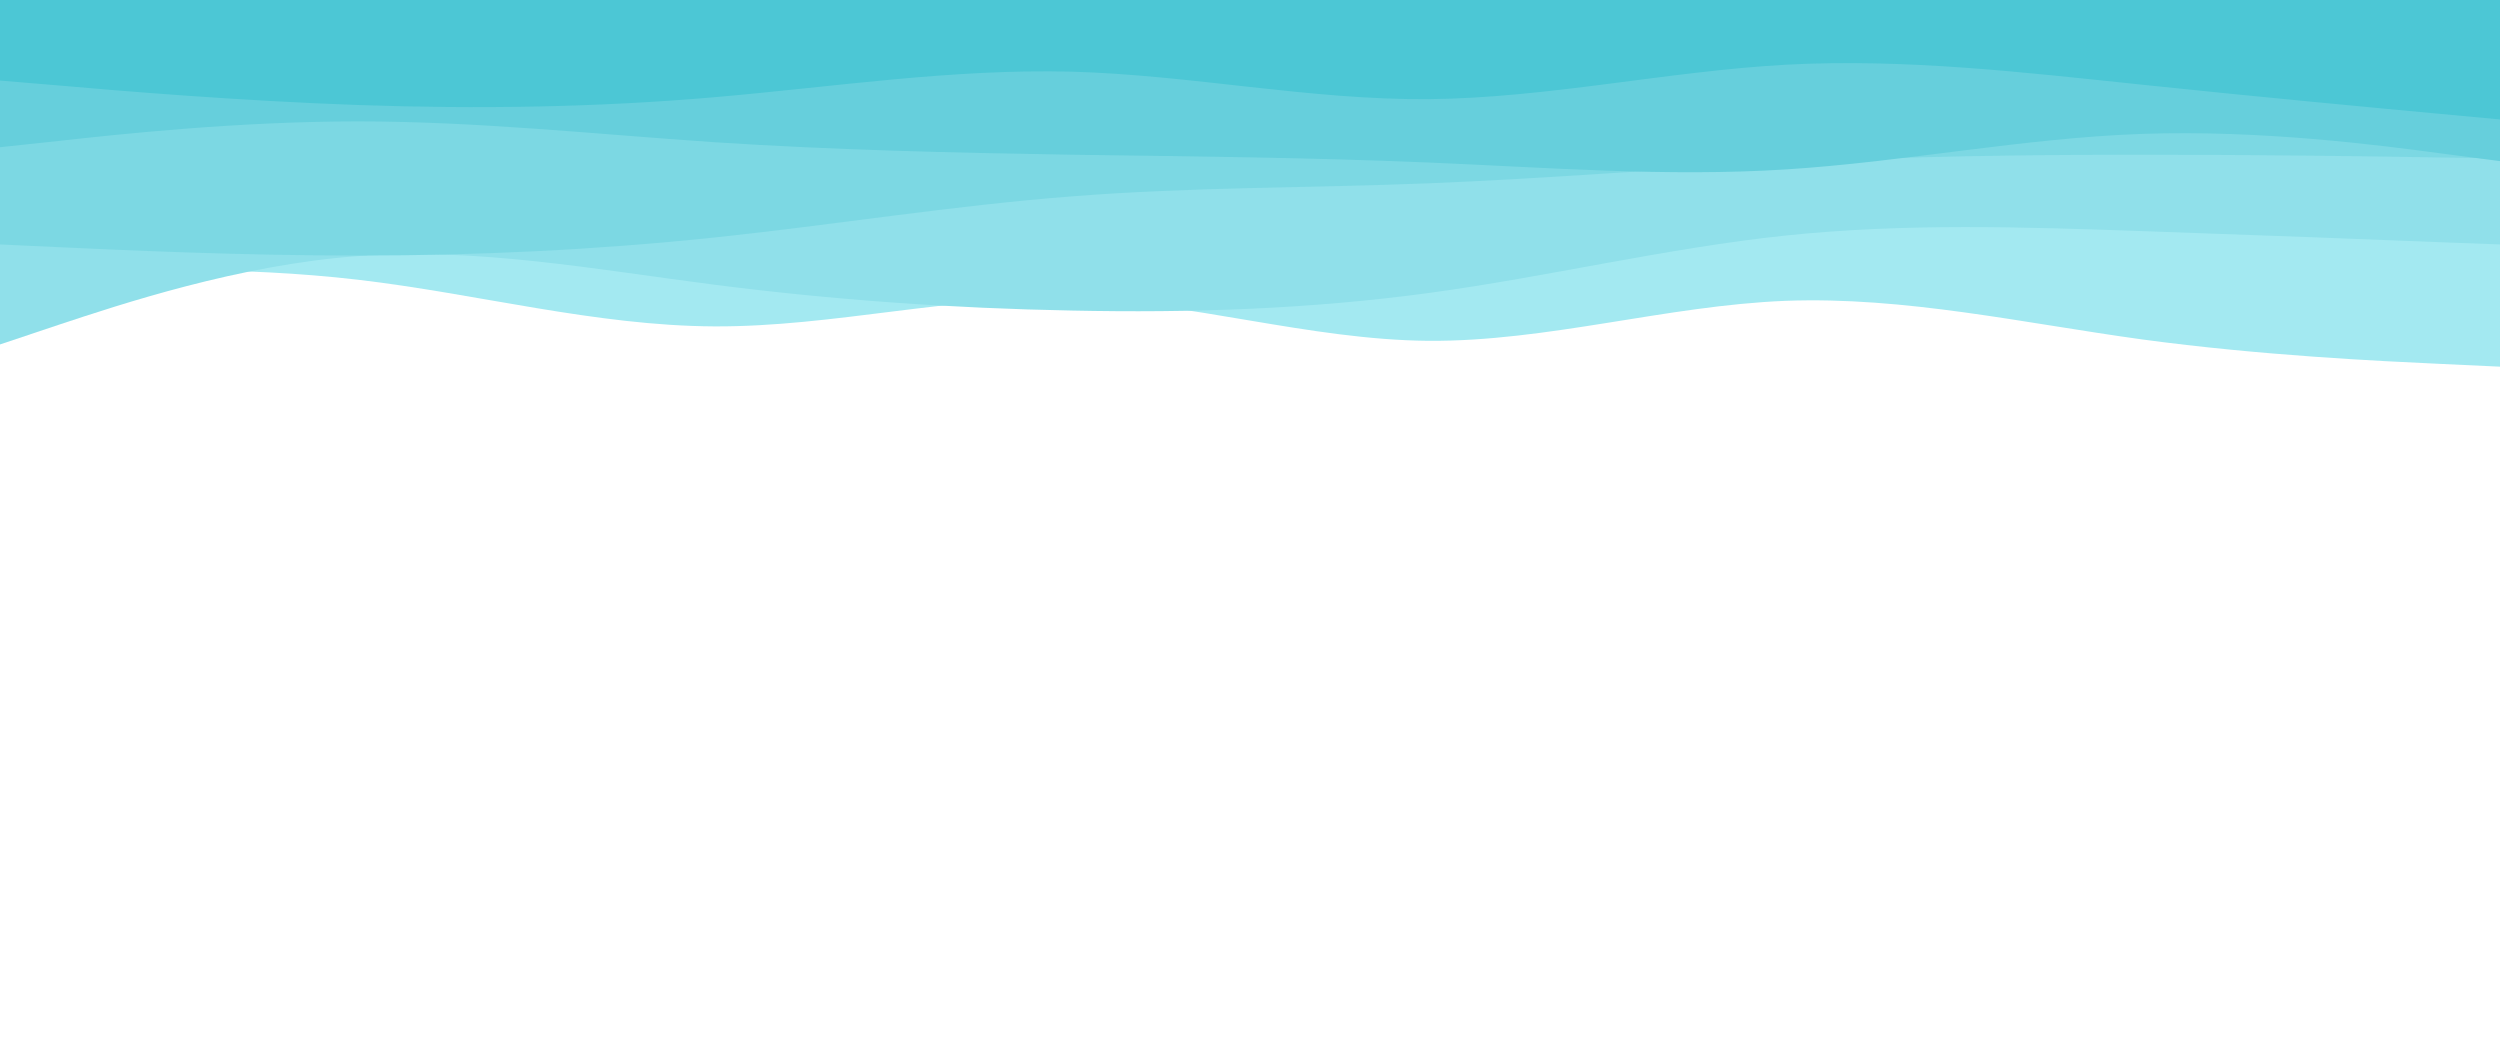 <svg id="visual" viewBox="0 0 900 375" width="900" height="375" xmlns="http://www.w3.org/2000/svg" xmlns:xlink="http://www.w3.org/1999/xlink" version="1.1"><path d="M0 99L21.5 98.2C43 97.3 86 95.7 128.8 100.7C171.7 105.7 214.3 117.3 257.2 117.5C300 117.7 343 106.3 385.8 107.5C428.7 108.7 471.3 122.3 514.2 122.7C557 123 600 110 642.8 108.3C685.7 106.7 728.3 116.3 771.2 122.2C814 128 857 130 878.5 131L900 132L900 0L878.5 0C857 0 814 0 771.2 0C728.3 0 685.7 0 642.8 0C600 0 557 0 514.2 0C471.3 0 428.7 0 385.8 0C343 0 300 0 257.2 0C214.3 0 171.7 0 128.8 0C86 0 43 0 21.5 0L0 0Z" fill="#a3e9f1"></path><path d="M0 124L21.5 116.8C43 109.7 86 95.3 128.8 92.2C171.7 89 214.3 97 257.2 102.5C300 108 343 111 385.8 111.8C428.7 112.7 471.3 111.3 514.2 105.5C557 99.7 600 89.3 642.8 84.8C685.7 80.3 728.3 81.7 771.2 83.2C814 84.7 857 86.3 878.5 87.2L900 88L900 0L878.5 0C857 0 814 0 771.2 0C728.3 0 685.7 0 642.8 0C600 0 557 0 514.2 0C471.3 0 428.7 0 385.8 0C343 0 300 0 257.2 0C214.3 0 171.7 0 128.8 0C86 0 43 0 21.5 0L0 0Z" fill="#90e0ea"></path><path d="M0 88L21.5 89C43 90 86 92 128.8 92C171.7 92 214.3 90 257.2 85.5C300 81 343 74 385.8 70.7C428.7 67.3 471.3 67.7 514.2 66C557 64.3 600 60.7 642.8 58.5C685.7 56.3 728.3 55.7 771.2 55.7C814 55.7 857 56.3 878.5 56.7L900 57L900 0L878.5 0C857 0 814 0 771.2 0C728.3 0 685.7 0 642.8 0C600 0 557 0 514.2 0C471.3 0 428.7 0 385.8 0C343 0 300 0 257.2 0C214.3 0 171.7 0 128.8 0C86 0 43 0 21.5 0L0 0Z" fill="#7cd8e3"></path><path d="M0 53L21.5 50.7C43 48.3 86 43.7 128.8 43.7C171.7 43.7 214.3 48.3 257.2 51.2C300 54 343 55 385.8 55.7C428.7 56.3 471.3 56.7 514.2 58.5C557 60.3 600 63.7 642.8 61C685.7 58.3 728.3 49.7 771.2 48.2C814 46.7 857 52.3 878.5 55.2L900 58L900 0L878.5 0C857 0 814 0 771.2 0C728.3 0 685.7 0 642.8 0C600 0 557 0 514.2 0C471.3 0 428.7 0 385.8 0C343 0 300 0 257.2 0C214.3 0 171.7 0 128.8 0C86 0 43 0 21.5 0L0 0Z" fill="#66cfdc"></path><path d="M0 29L21.5 30.8C43 32.7 86 36.3 128.8 37.8C171.7 39.3 214.3 38.7 257.2 35C300 31.3 343 24.7 385.8 25.8C428.7 27 471.3 36 514.2 35.7C557 35.3 600 25.7 642.8 23.3C685.7 21 728.3 26 771.2 30.5C814 35 857 39 878.5 41L900 43L900 0L878.5 0C857 0 814 0 771.2 0C728.3 0 685.7 0 642.8 0C600 0 557 0 514.2 0C471.3 0 428.7 0 385.8 0C343 0 300 0 257.2 0C214.3 0 171.7 0 128.8 0C86 0 43 0 21.5 0L0 0Z" fill="#4cc7d5"></path></svg>